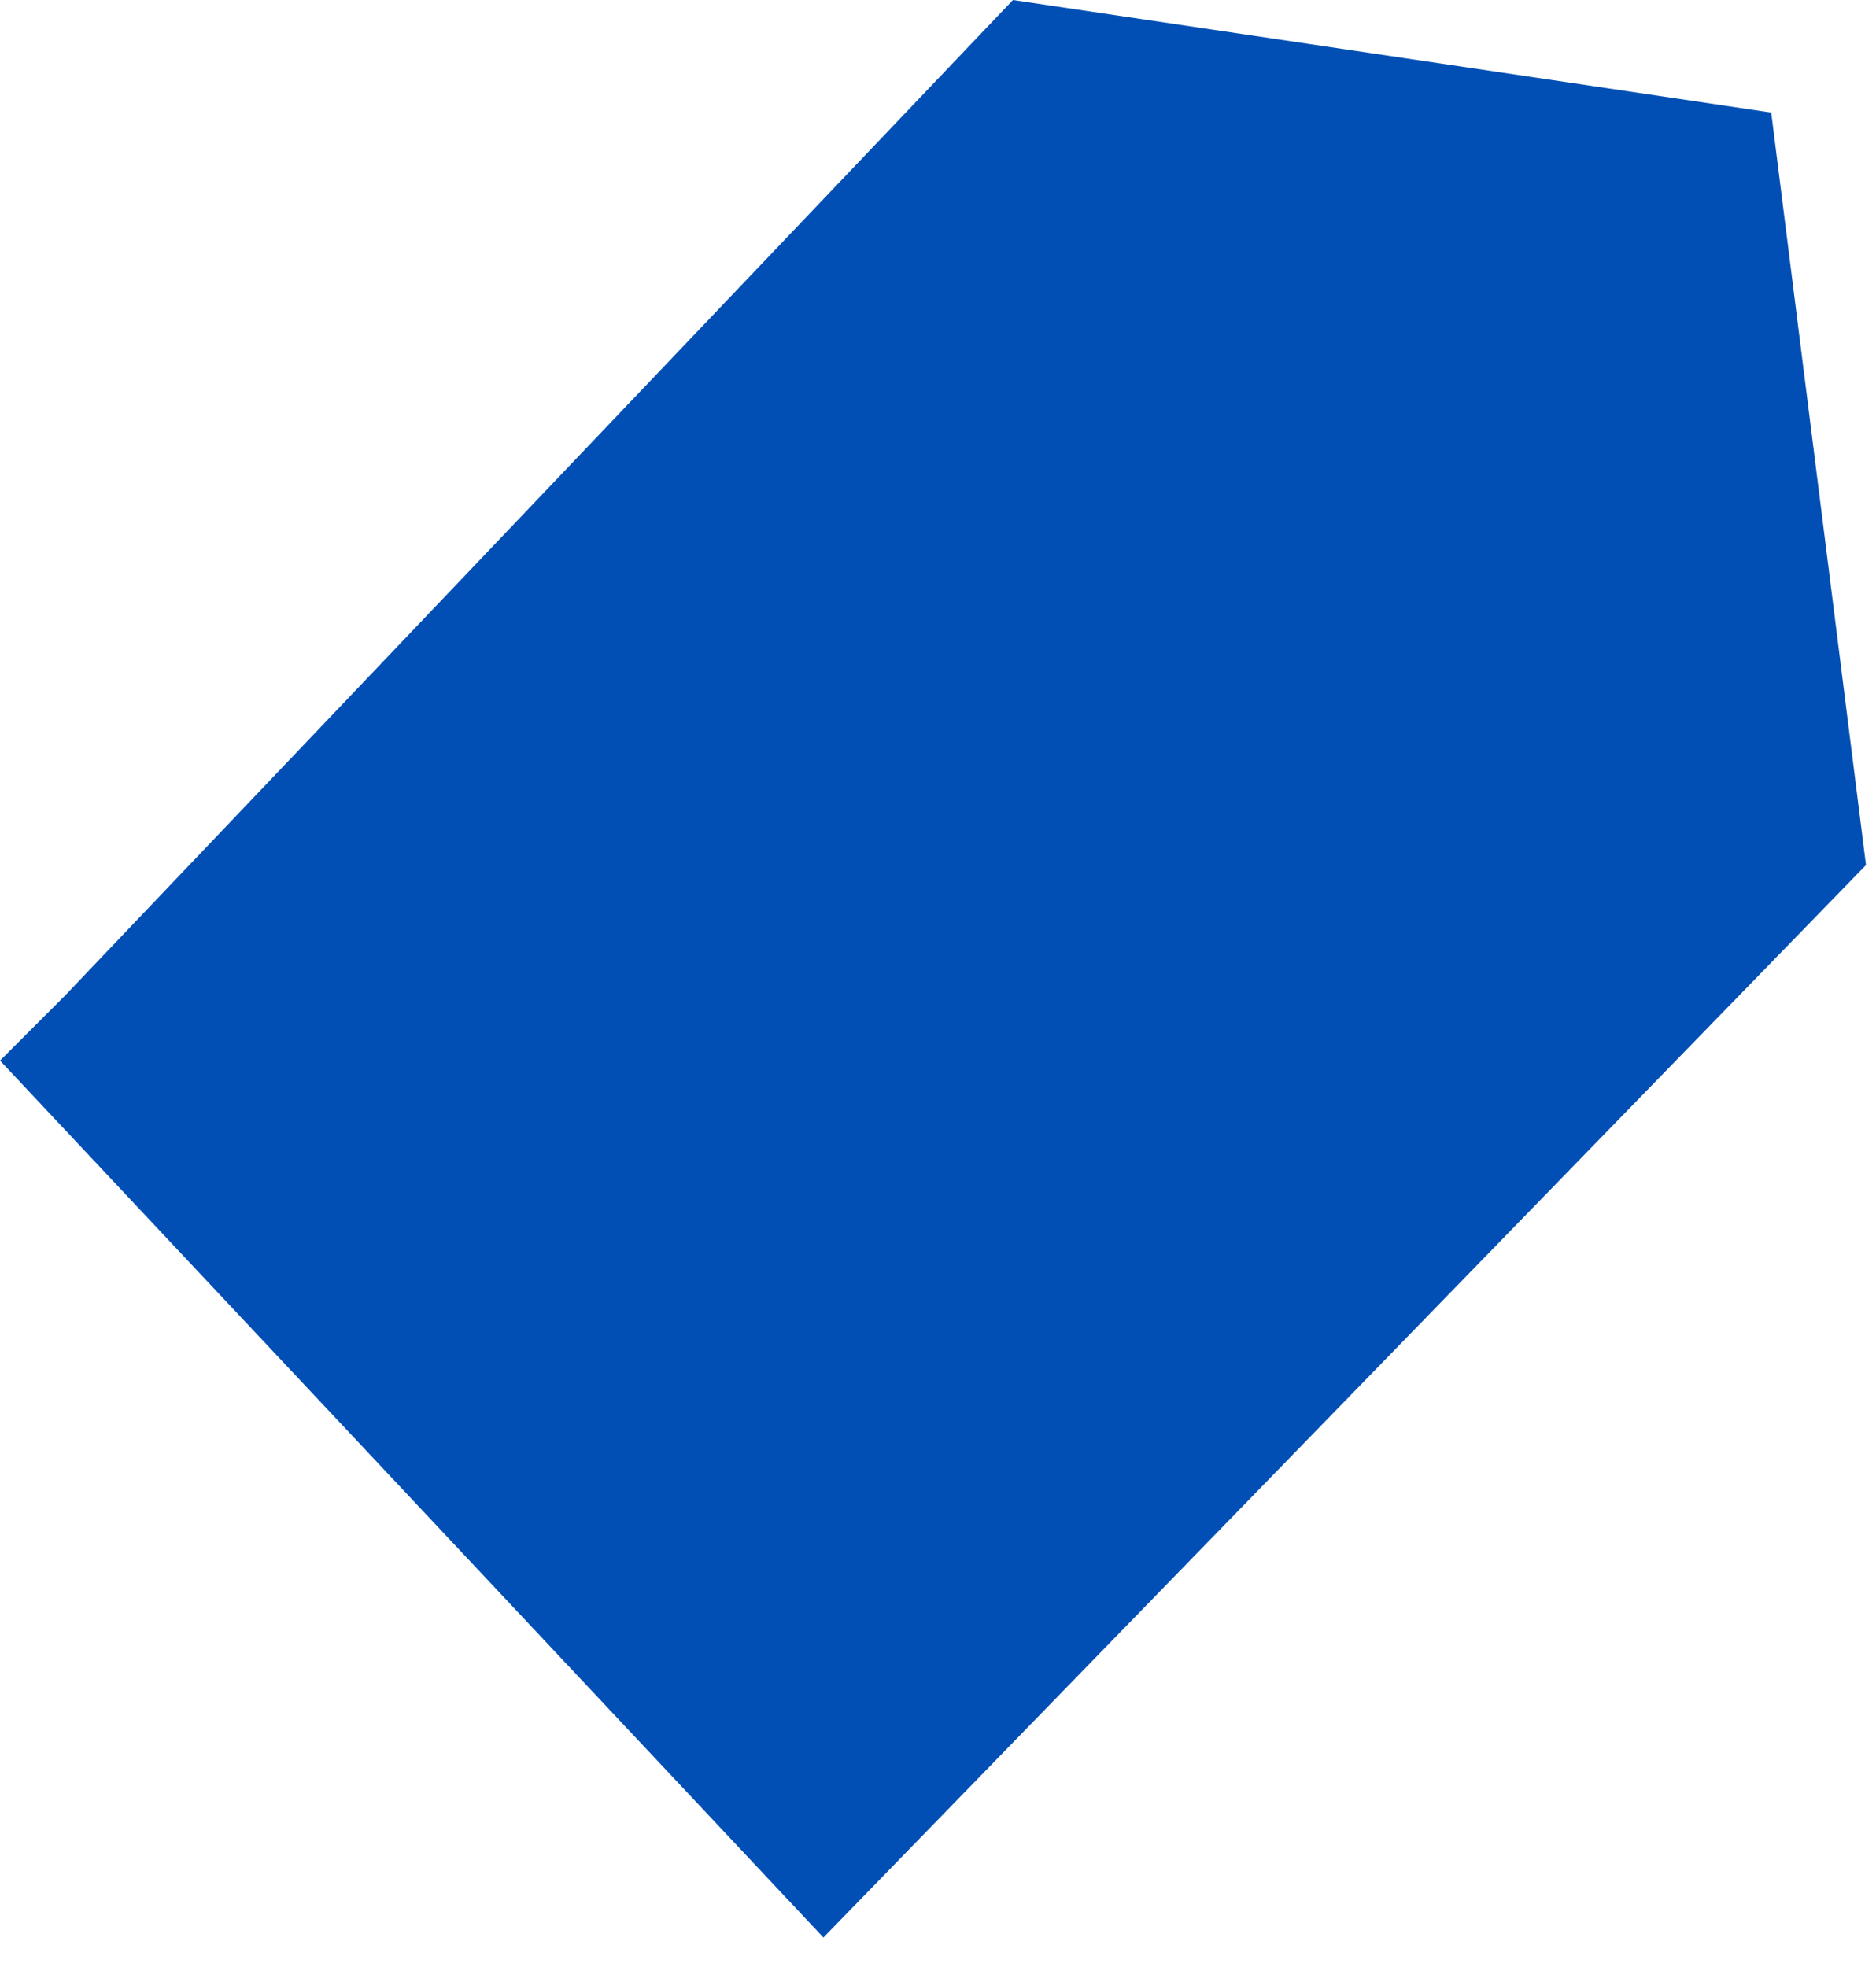 <svg width="62" height="65" viewBox="0 0 62 65" fill="none" xmlns="http://www.w3.org/2000/svg">
<path d="M61.669 28.586L27.213 64.026L0 35.048L2.154 32.894L33.477 0L58.537 3.72L61.669 28.586Z" fill="#014FB4"/>
</svg>
